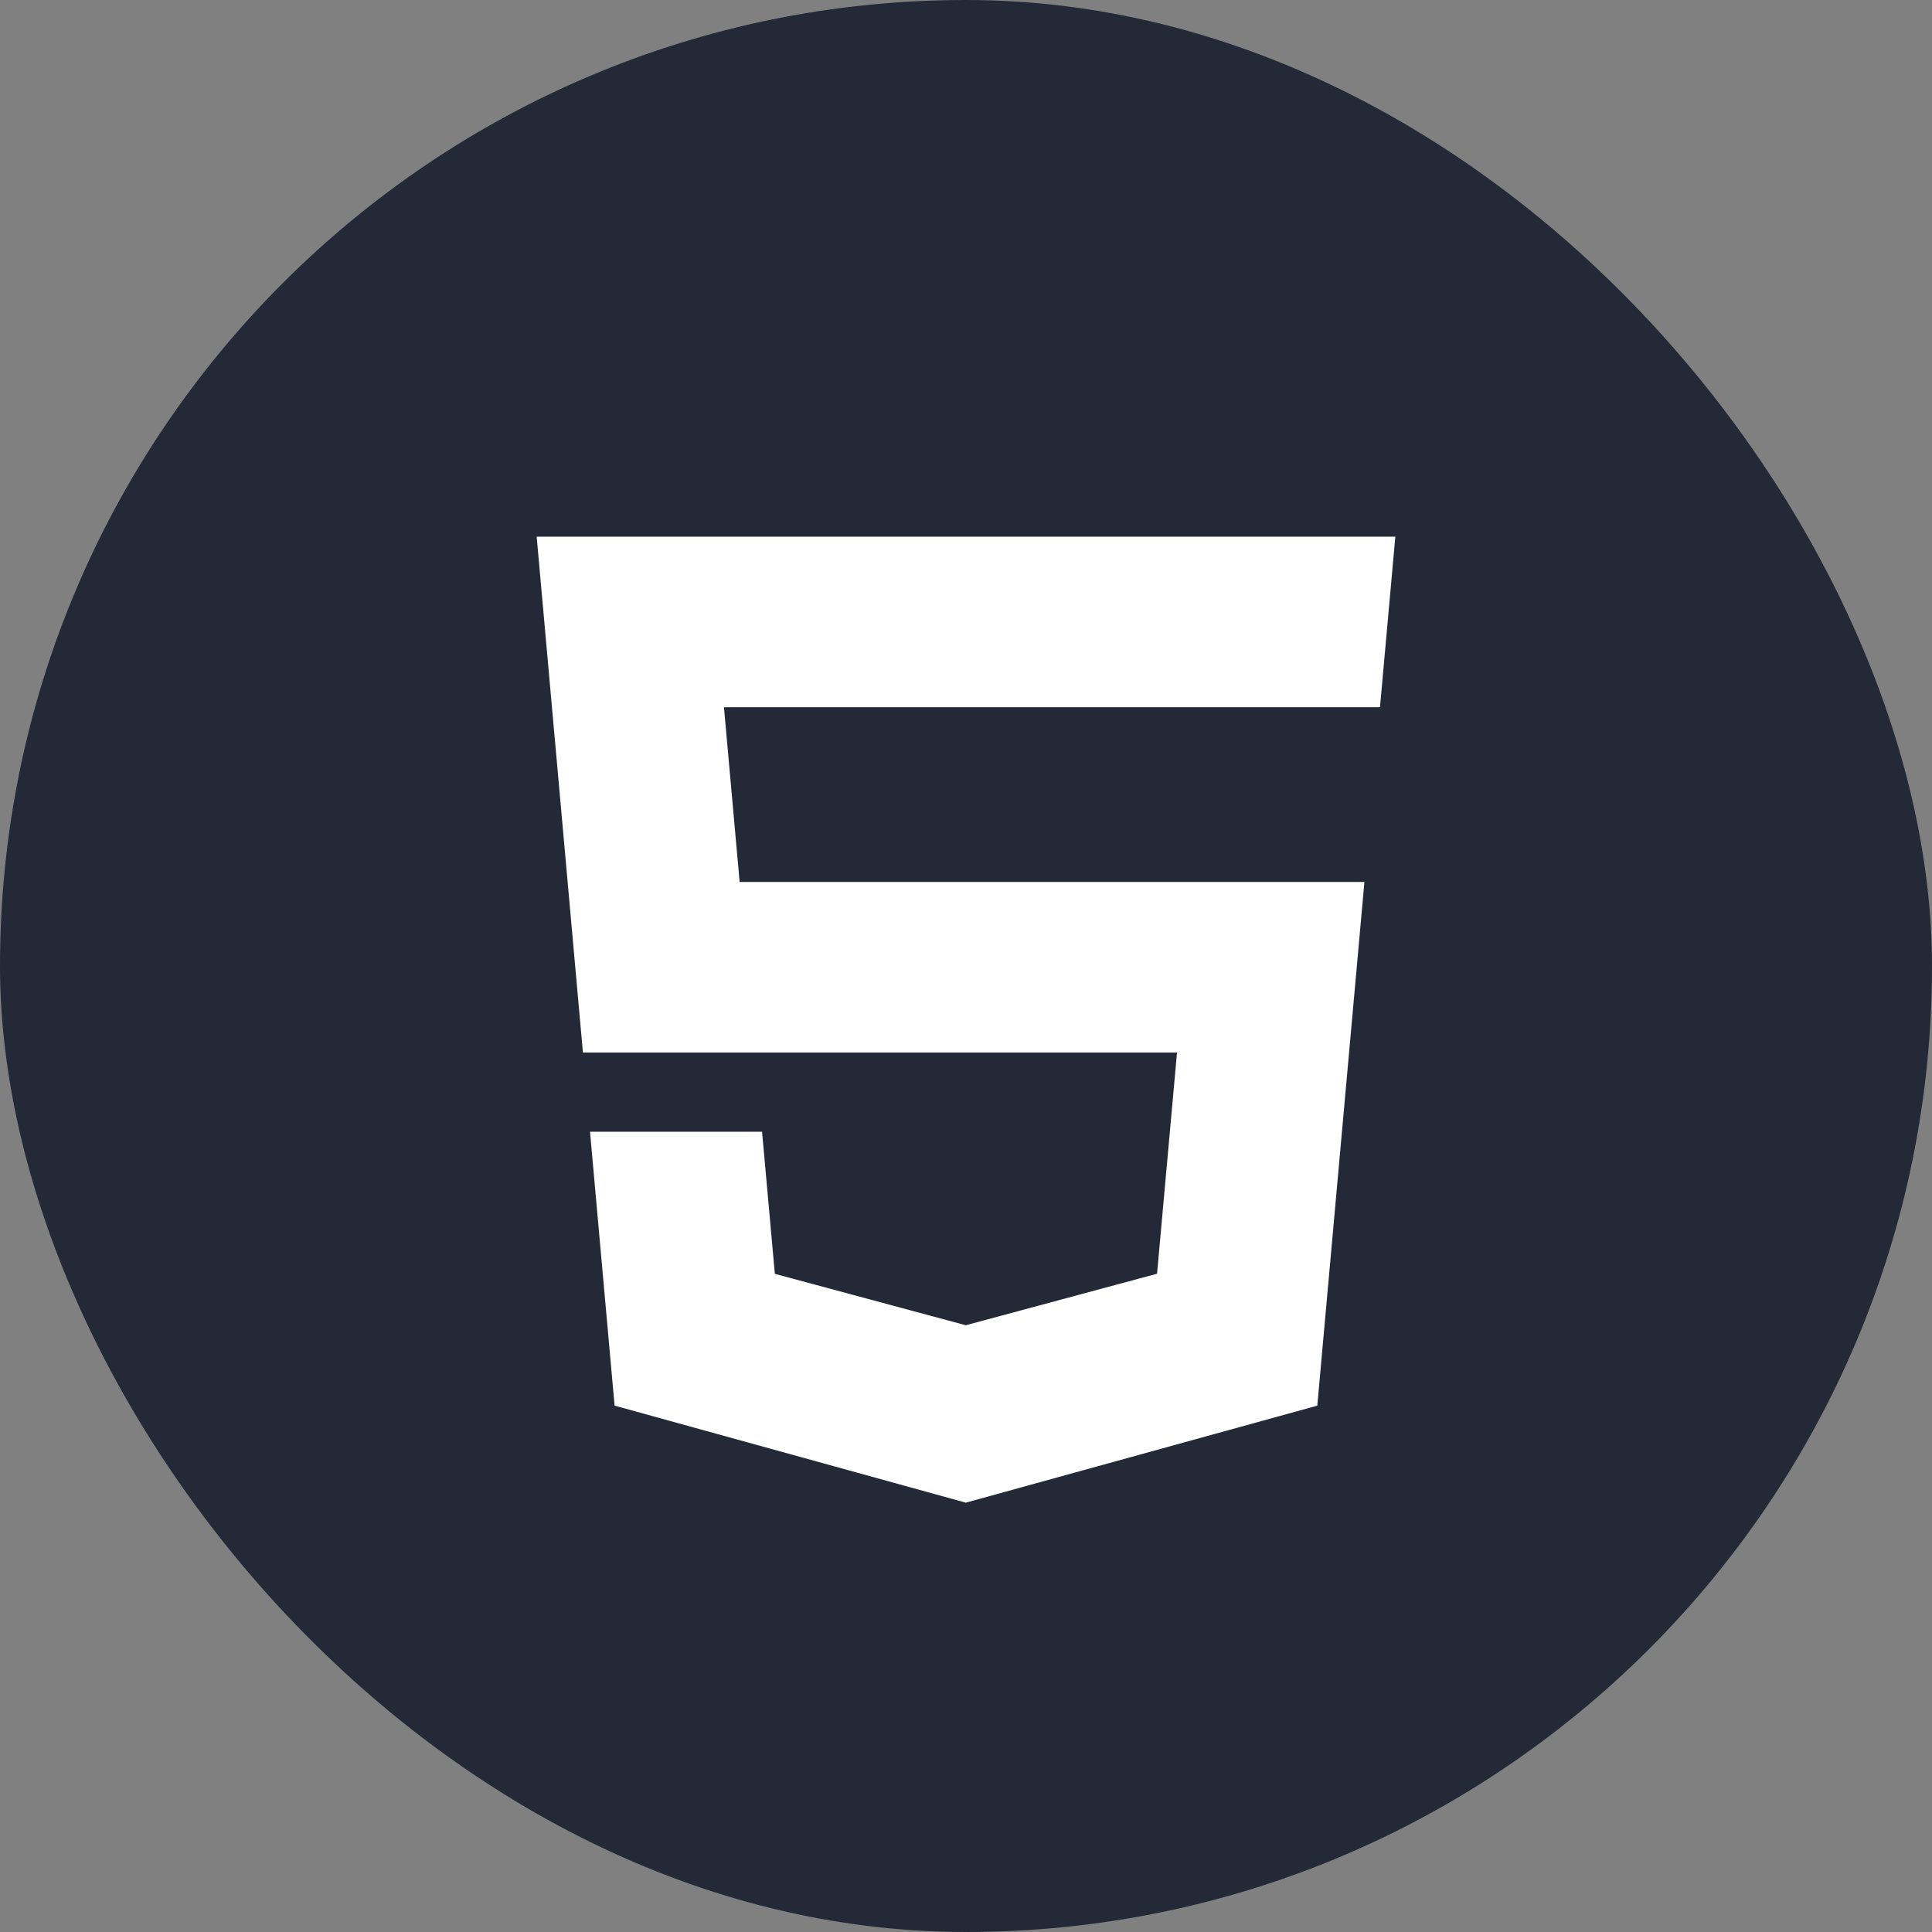 <svg width="18" height="18" viewBox="0 0 18 18" fill="none" xmlns="http://www.w3.org/2000/svg">
<rect x="0" y="0" width="18" height="18" fill="#808080" stroke="none"/>
<rect width="18" height="18" rx="9" fill="#242938"/>
<path d="M5 5L5.431 9.806H10.966L10.78 11.867L8.998 12.347L7.219 11.868L7.1 10.544H5.497L5.726 13.096L8.998 14L12.273 13.096L12.712 8.217H6.891L6.745 6.589H12.857L13 5H5Z" fill="white"/>
</svg>
